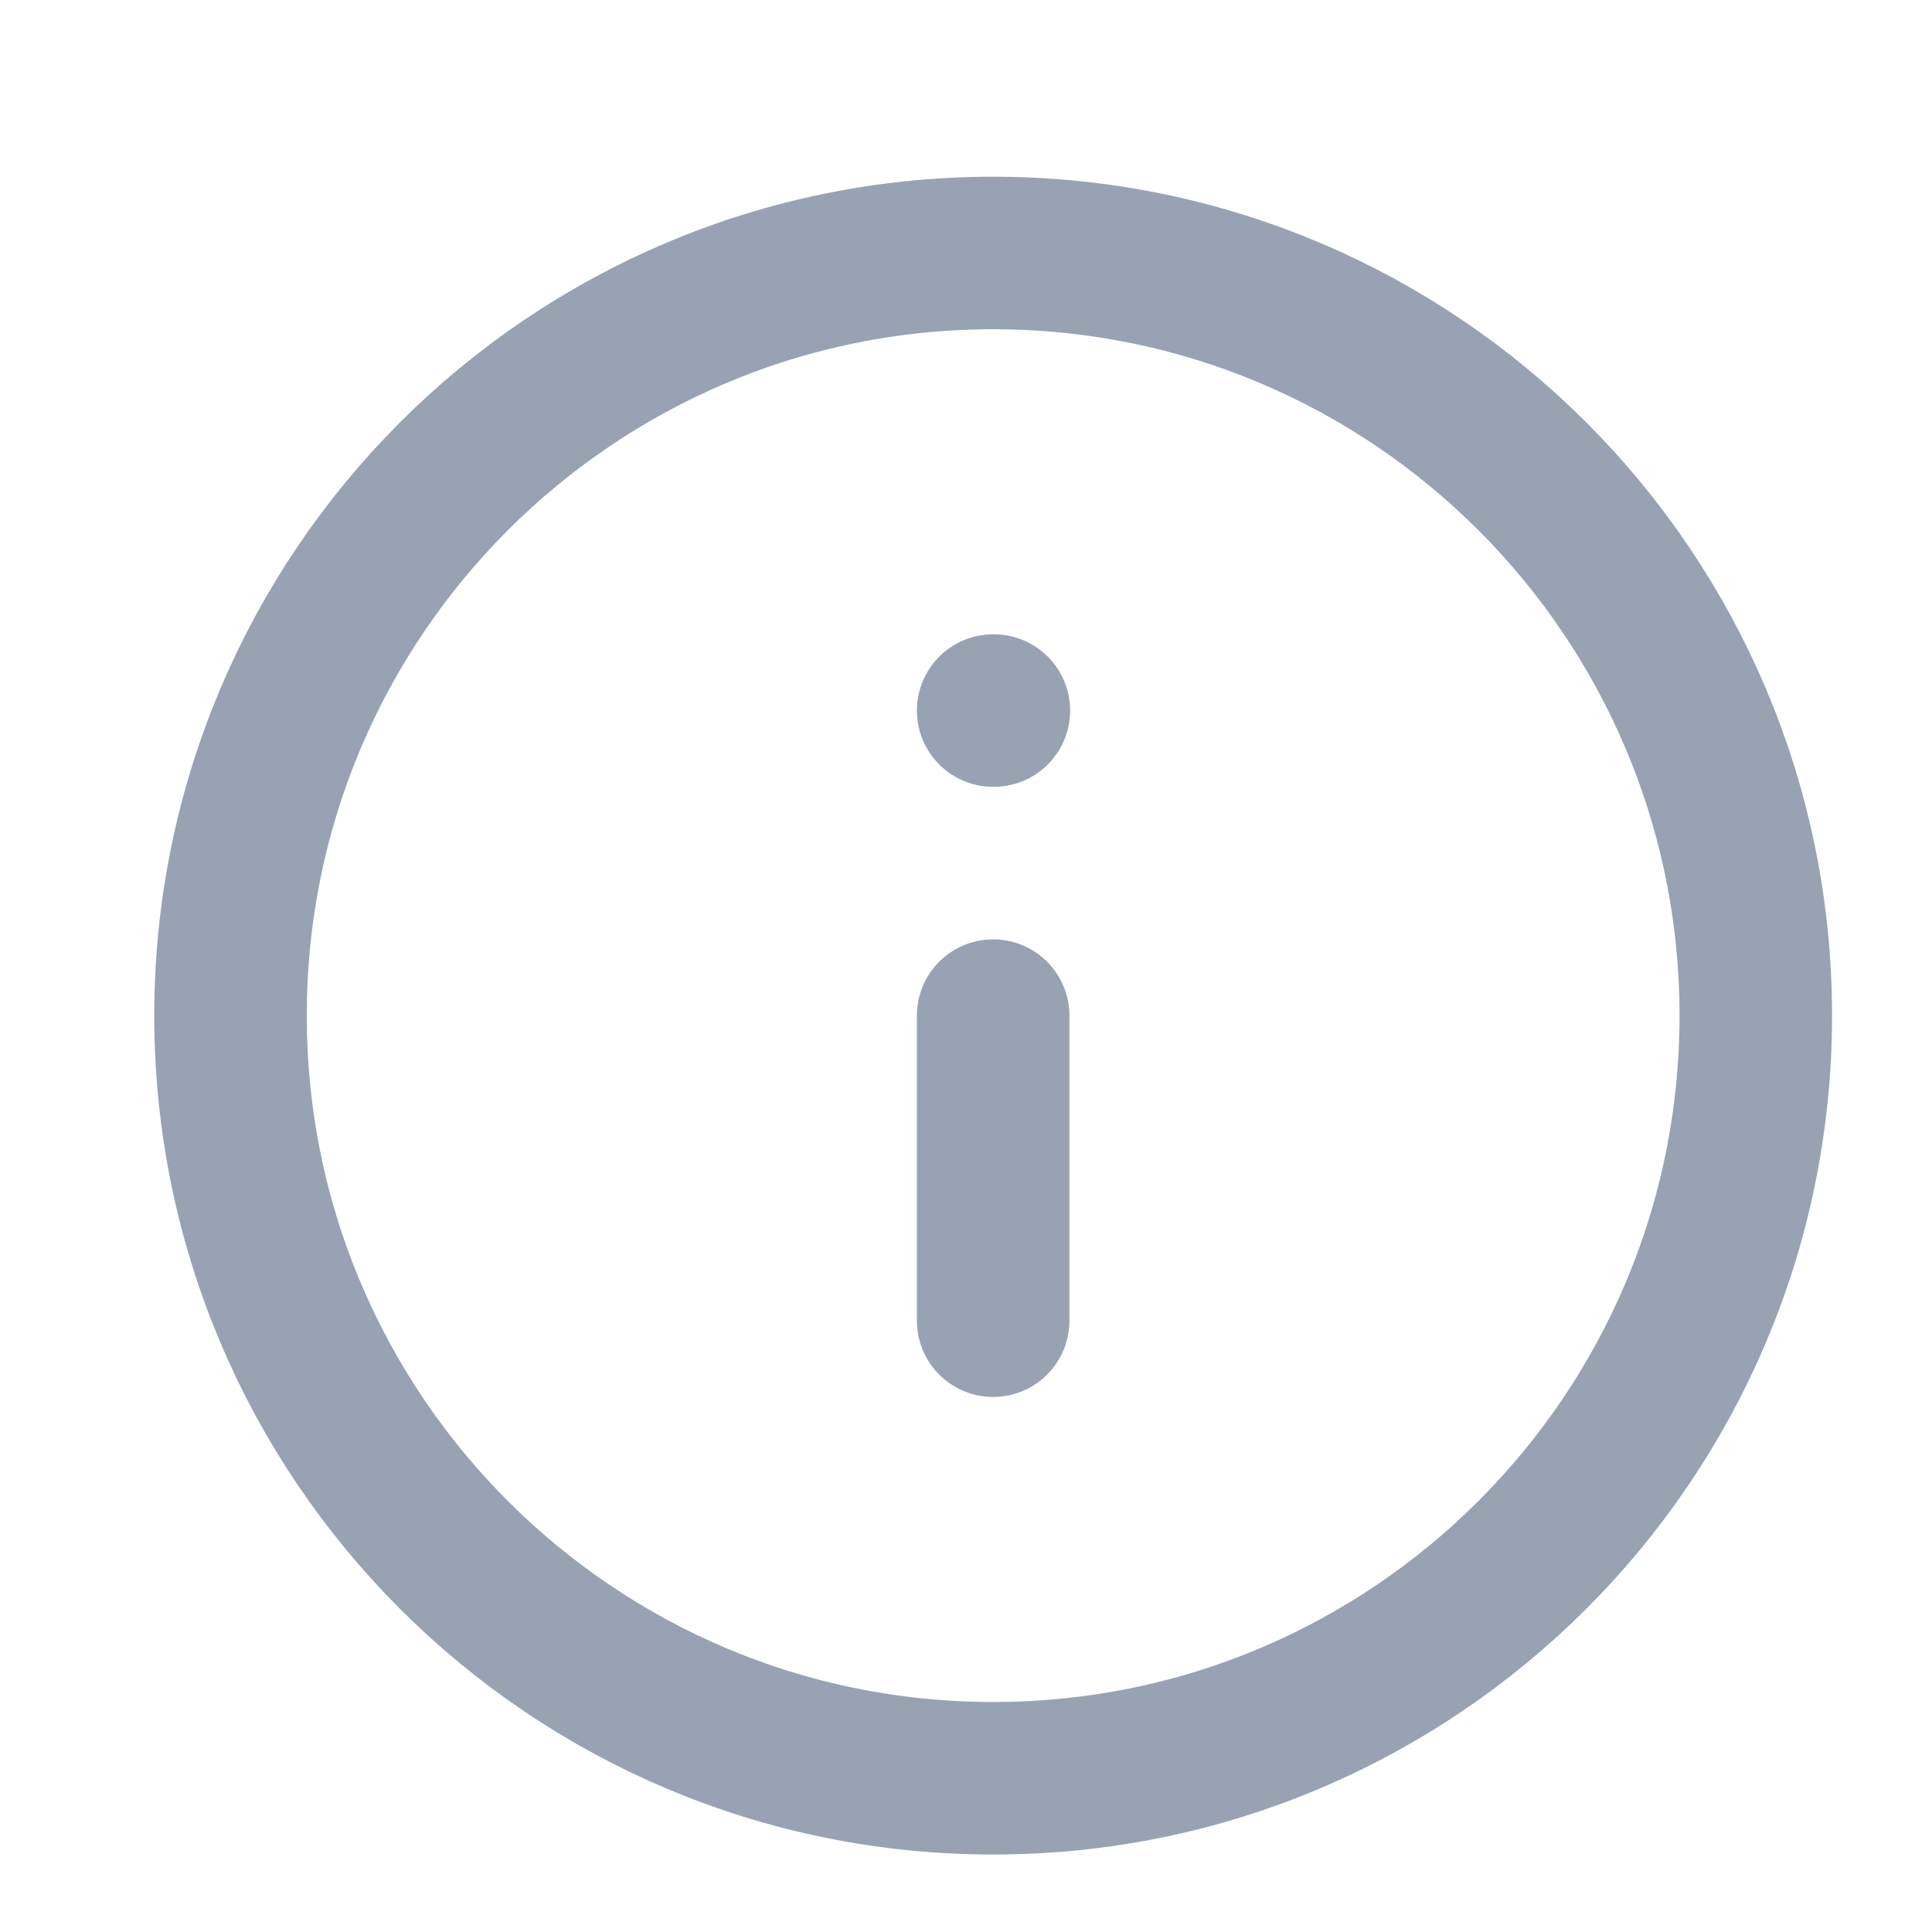 <svg width="19" height="19" viewBox="0 0 19 19" fill="none" xmlns="http://www.w3.org/2000/svg">
<g clip-path="url(#clip0_1_9447)">
<path d="M9.767 12.988V9.988M9.767 6.988H9.774M17.267 9.988C17.267 14.13 13.909 17.488 9.767 17.488C5.624 17.488 2.267 14.13 2.267 9.988C2.267 5.846 5.624 2.488 9.767 2.488C13.909 2.488 17.267 5.846 17.267 9.988Z" stroke="#98A2B3" stroke-width="1.5" stroke-linecap="round" stroke-linejoin="round"/>
</g>
<defs>
<clipPath id="clip0_1_9447">
<rect width="18" height="18" fill="white" transform="translate(0.767 0.988)"/>
</clipPath>
</defs>
</svg>

